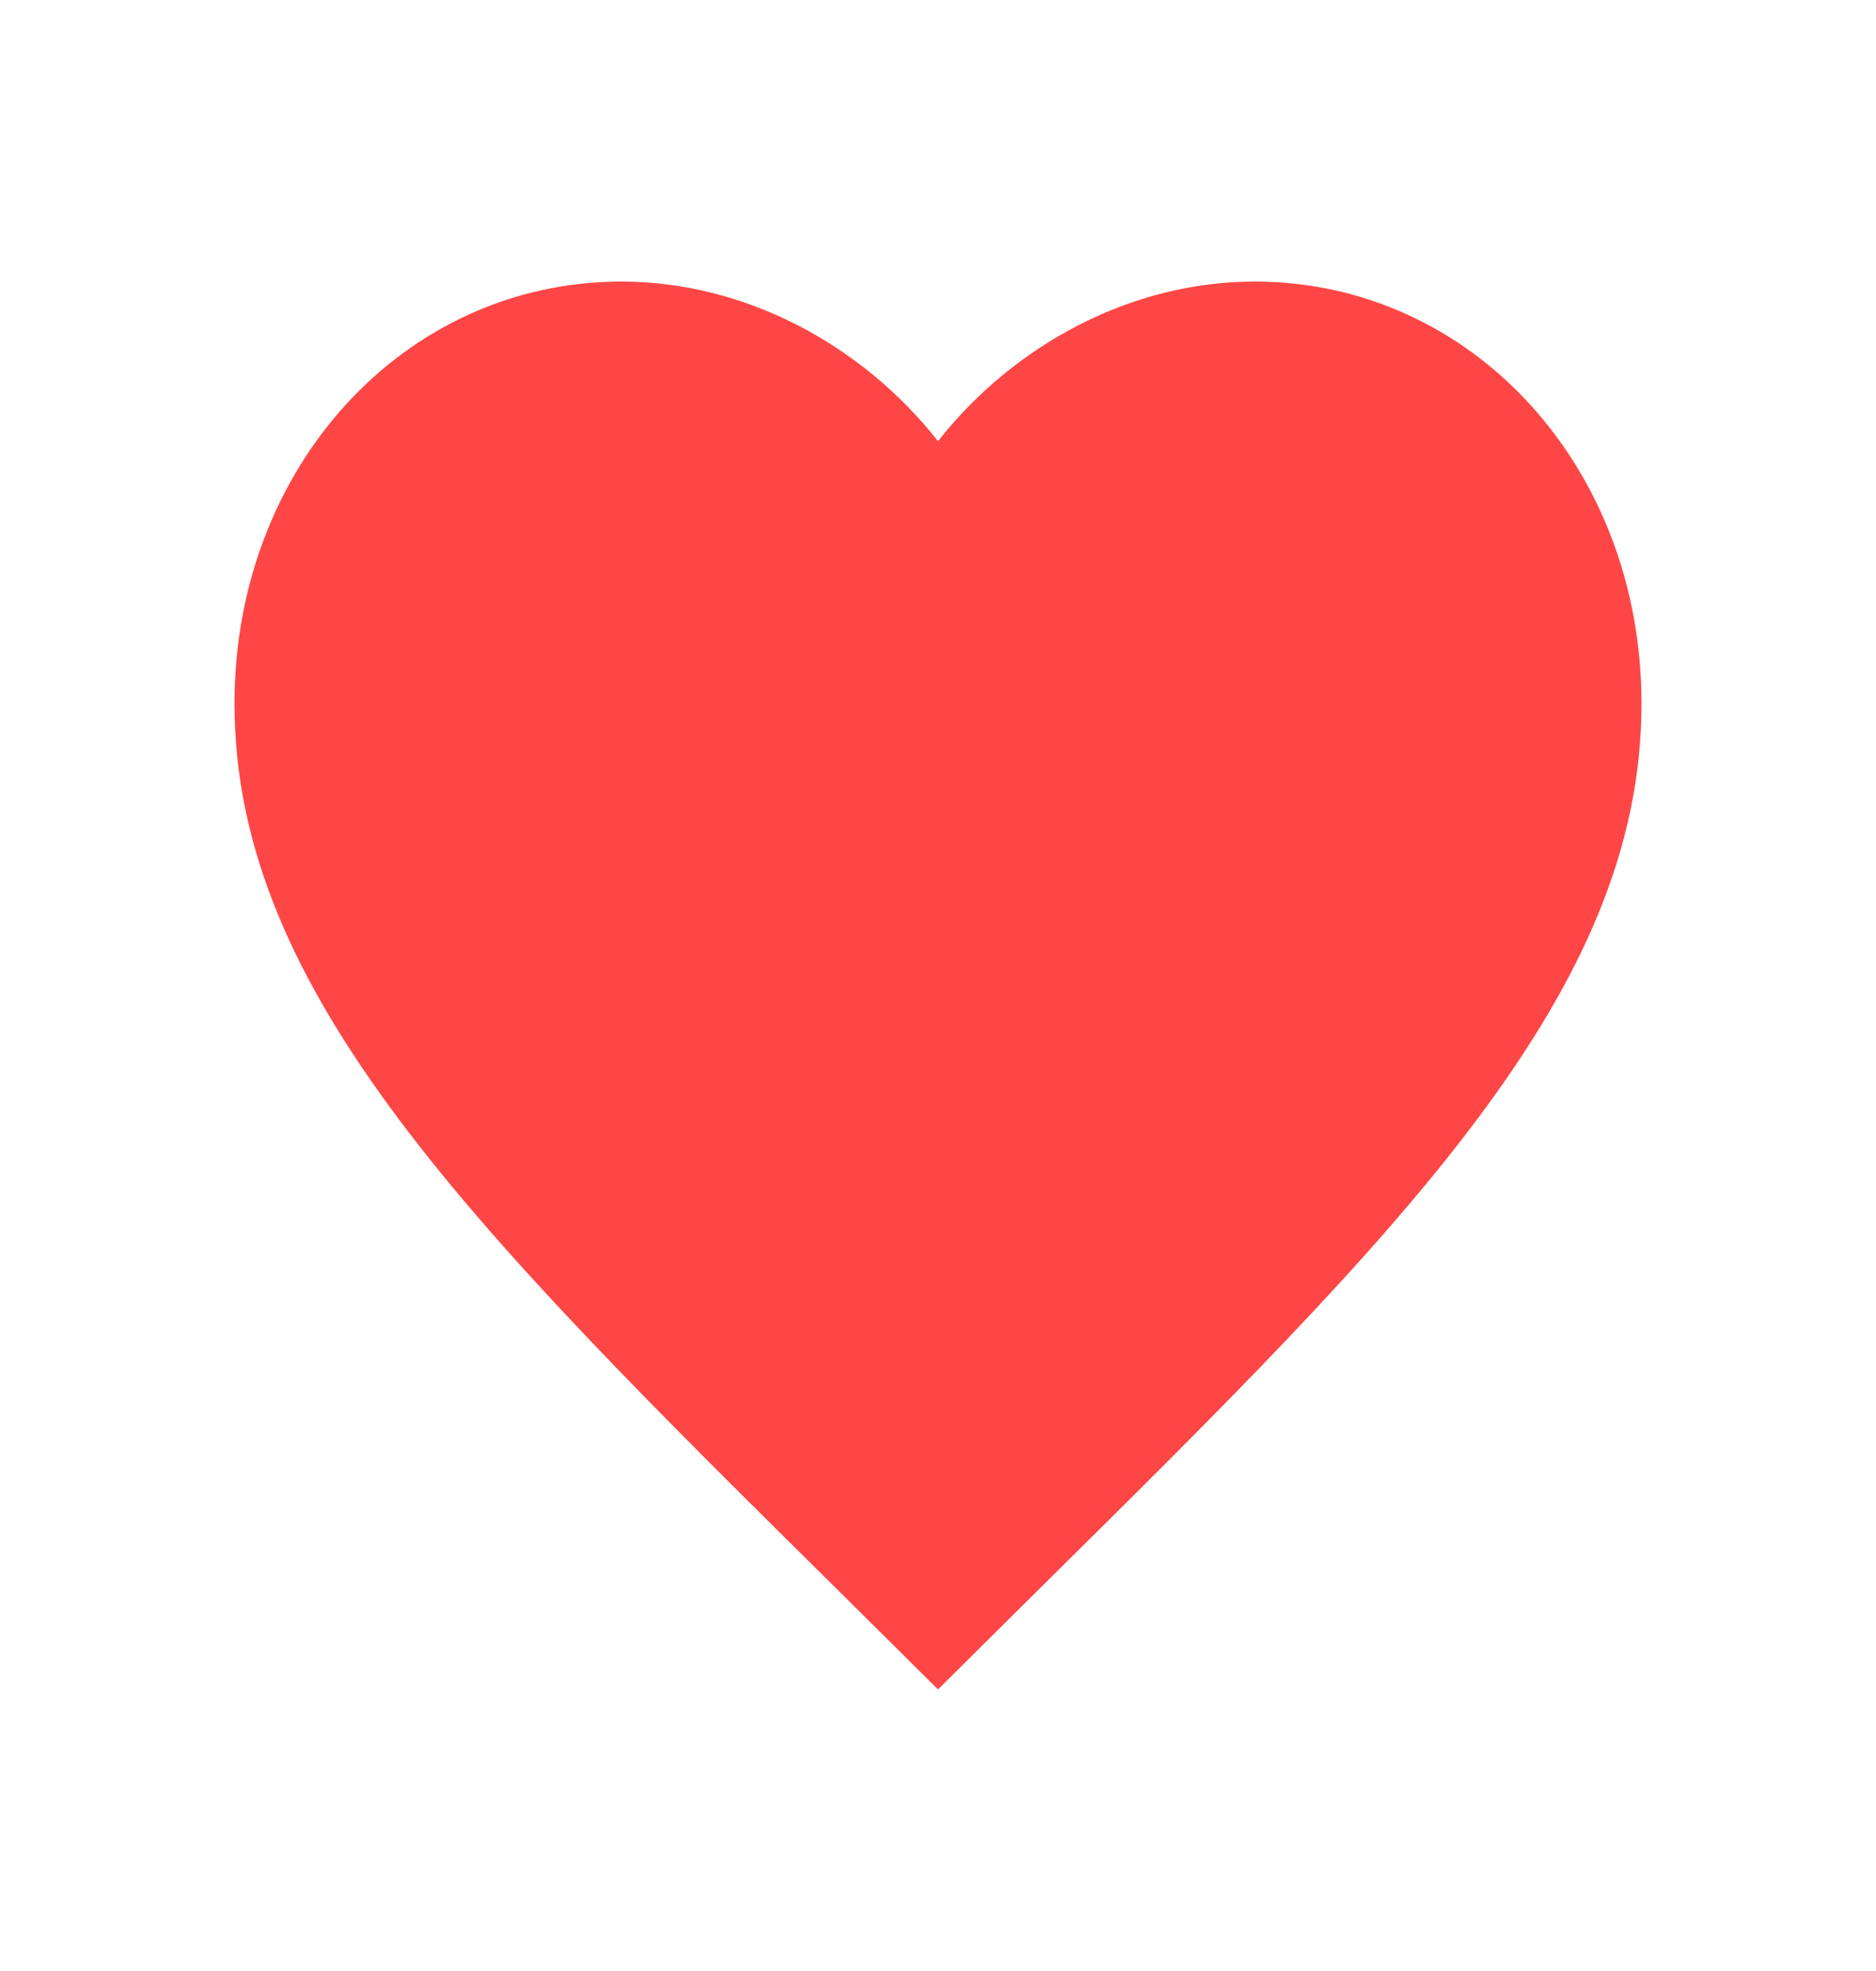 <svg width="20" height="21" viewBox="0 0 20 21" fill="none" xmlns="http://www.w3.org/2000/svg">
<path d="M13.375 3C12.07 3 10.818 3.662 10 4.7C9.182 3.662 7.93 3 6.625 3C4.315 3 2.5 4.97 2.5 7.496C2.5 10.578 5.05 13.104 8.912 16.921L10 18L11.088 16.921C14.95 13.104 17.5 10.578 17.5 7.496C17.5 4.97 15.685 3 13.375 3Z" fill="#FF4646"/>
</svg>
